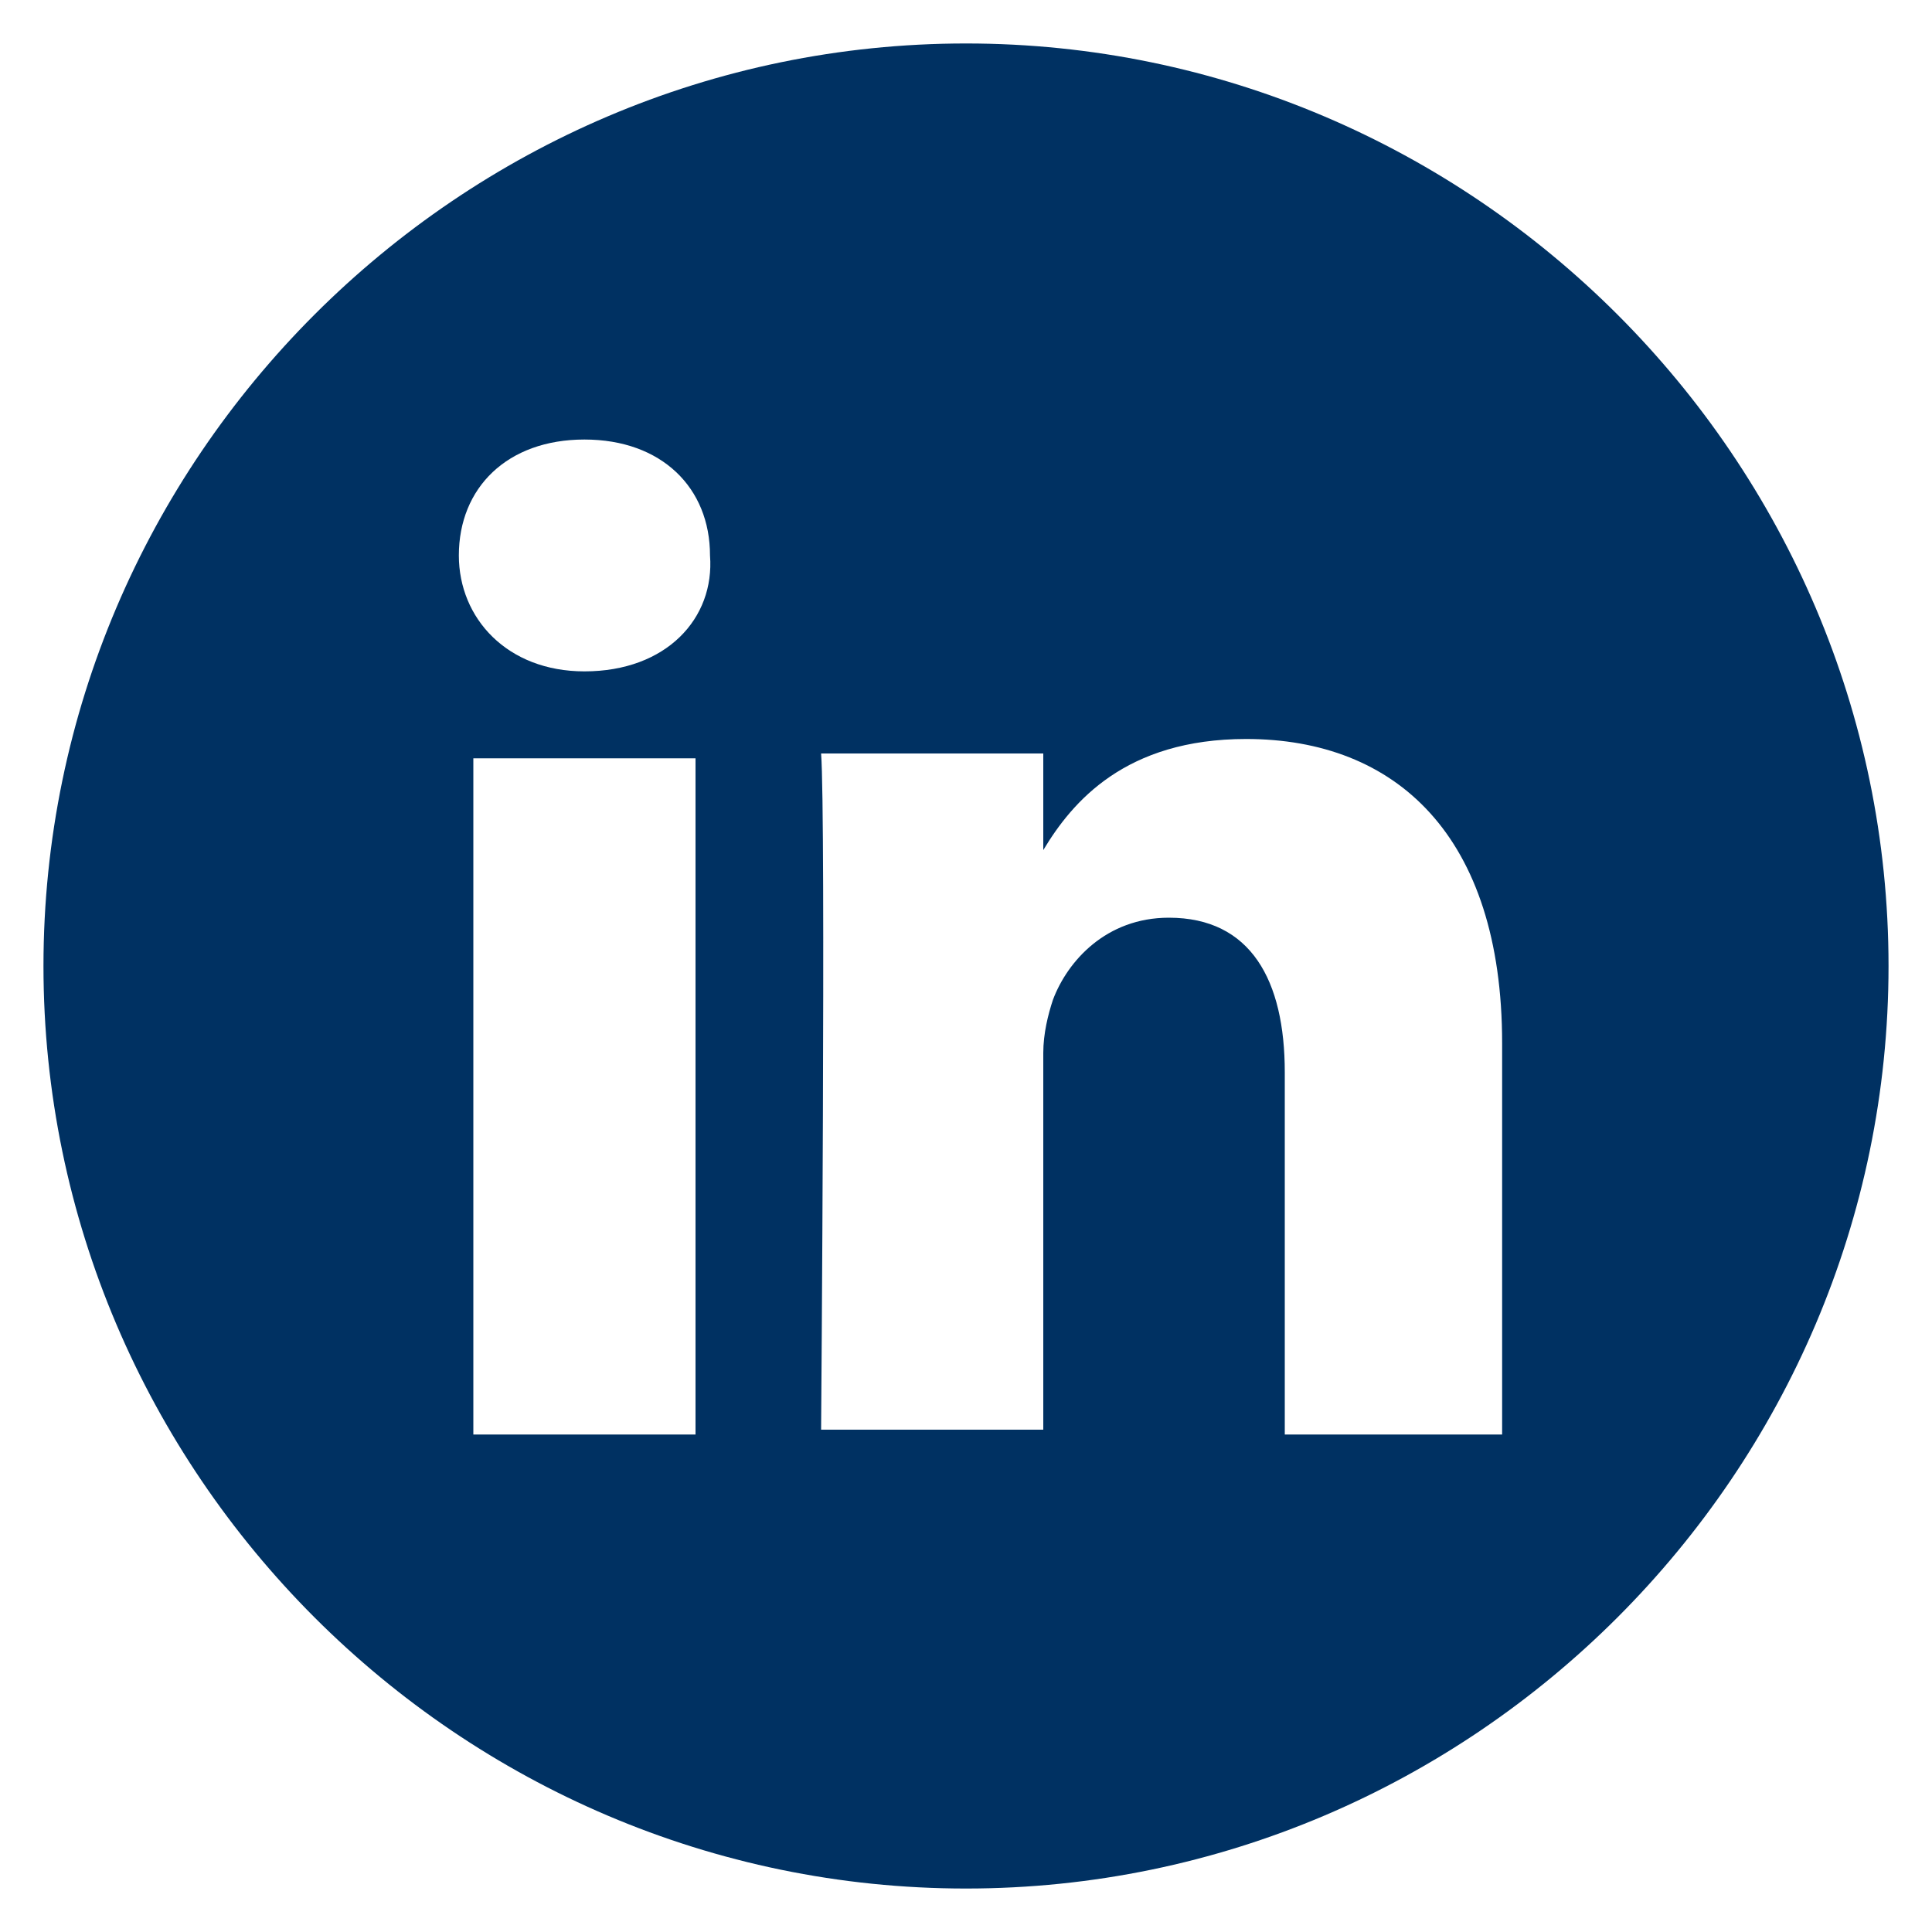 <?xml version="1.0" encoding="utf-8"?>
<!-- Generator: Adobe Illustrator 23.0.3, SVG Export Plug-In . SVG Version: 6.00 Build 0)  -->
<svg version="1.1" id="Livello_1" xmlns="http://www.w3.org/2000/svg" xmlns:xlink="http://www.w3.org/1999/xlink" x="0px" y="0px"
	 viewBox="0 0 40 40" style="enable-background:new 0 0 40 40;" xml:space="preserve">
<style type="text/css">
	.st0{fill:#003162;}
	.st1{fill:#212121;}
</style>
<g>
	<path class="st0" d="M23.1,83.8c-0.2,0-0.3,0-0.5,0.1C22.8,83.8,22.9,83.8,23.1,83.8z"/>
	<path class="st0" d="M23.5,83.7c-0.1,0-0.2,0-0.2,0C23.3,83.8,23.4,83.7,23.5,83.7z"/>
	<path class="st0" d="M22.2,83.9c-0.2,0-0.4,0-0.6,0.1C21.8,84,22,83.9,22.2,83.9z"/>
	<path class="st0" d="M22.5,83.9c-0.1,0-0.2,0-0.3,0C22.4,83.9,22.4,83.9,22.5,83.9z"/>
	<path class="st0" d="M24,83.6c-0.1,0-0.1,0-0.2,0C23.8,83.7,23.9,83.6,24,83.6z"/>
	<path class="st0" d="M25.3,83.3c-0.1,0-0.1,0-0.2,0C25.1,83.3,25.2,83.3,25.3,83.3z"/>
	<path class="st0" d="M24.9,83.4c-0.1,0-0.1,0-0.2,0C24.7,83.4,24.8,83.4,24.9,83.4z"/>
	<path class="st0" d="M24.4,83.5c-0.1,0-0.1,0-0.2,0C24.2,83.6,24.3,83.6,24.4,83.5z"/>
	<path class="st0" d="M21.6,84c-0.1,0-0.2,0-0.3,0C21.4,84,21.5,84,21.6,84z"/>
	<path class="st0" d="M39,65c0-10.5-8.5-19-19-19S1,54.5,1,65s8.5,19,19,19c0.1,0,0.3,0,0.3,0V69.2h-4.1v-4.8h4.1V61
		c0-4.1,2.5-6.3,6.1-6.3c1.7,0,3.2,0.1,3.7,0.2v4.2h-2.5c-2,0-2.3,0.9-2.3,2.3v3H30l-0.6,4.8h-4.1v14.1C33.2,81,39,73.7,39,65z"/>
	<path class="st0" d="M21.3,84c-0.2,0-0.4,0-0.6,0C20.9,84,21.1,84,21.3,84z"/>
	<path class="st0" d="M20.7,84c-0.1,0-0.2,0-0.3,0C20.4,84,20.5,84,20.7,84z"/>
</g>
<g>
	<path class="st0" d="M20,0.9C9.5,0.9,0.9,9.5,0.9,20S9.5,39.1,20,39.1S39.1,30.5,39.1,20S30.5,0.9,20,0.9z M14.5,29.7H9.8v-14h4.6
		V29.7z M12.1,13.9L12.1,13.9c-1.6,0-2.6-1.1-2.6-2.4c0-1.4,1-2.4,2.6-2.4s2.6,1,2.6,2.4C14.8,12.8,13.8,13.9,12.1,13.9z M31.2,29.7
		h-4.6v-7.5c0-1.9-0.7-3.2-2.4-3.2c-1.3,0-2.1,0.9-2.4,1.7c-0.1,0.3-0.2,0.7-0.2,1.1v7.8H17c0,0,0.1-12.7,0-14h4.6v2
		c0.6-1,1.7-2.3,4.2-2.3c3.1,0,5.3,2,5.3,6.3V29.7z"/>
</g>
<g>
	<path class="st1" d="M631.5-495.4l40.5-39.1v-8.6H529.8L429.2-291.9L314.9-543H167v8.6l47.6,57.5c4.6,4.2,7.1,10.5,6.4,16.7V-235
		c1.5,8.1-1.2,16.5-6.9,22.4L160-147.4v8.4h153v-8l-53.9-65c-5.8-5.9-8.6-14.1-7.1-22.4v-195.3L385.5-138h15.6L516-429.7v232.1
		c0.1,6.1,0.1,7.4-3.9,11.4l-41.1,40v9.2h200v-8.6l-39.5-39.1c-3.5-2.6-5.3-7.1-4.5-11.4v-288C626.3-488.3,628-492.7,631.5-495.4
		L631.5-495.4z"/>
</g>
<path class="st0" d="M20-44C9.5-44,1-35.5,1-25S9.5-6,20-6s19-8.5,19-19S30.5-44,20-44z M29.3-31l-3.1,14.7c-0.2,1-0.8,1.3-1.7,0.8
	L19.7-19l-2.3,2.2c-0.3,0.3-0.5,0.5-1,0.5l0.3-4.8l8.8-8c0.4-0.3-0.1-0.5-0.6-0.2l-10.9,6.8l-4.7-1.5c-1-0.3-1-1,0.2-1.5L28-32.5
	C28.8-32.8,29.6-32.3,29.3-31L29.3-31z"/>
<g>
	<path class="st0" d="M20-88C9.5-88,1-79.5,1-69c0,10.5,8.5,19,19,19s19-8.5,19-19C39-79.5,30.5-88,20-88z M29.8-72.2
		c0,0.2,0,0.4,0,0.6c0,6.3-4.8,13.6-13.6,13.6c-2.7,0-5.2-0.8-7.3-2.1C9.3-60,9.6-60,10-60c2.2,0,4.3-0.8,5.9-2
		c-2.1,0-3.9-1.4-4.5-3.3c0.3,0.1,0.6,0.1,0.9,0.1c0.4,0,0.9-0.1,1.3-0.2c-2.2-0.4-3.8-2.4-3.8-4.7c0,0,0,0,0-0.1
		c0.6,0.4,1.4,0.6,2.2,0.6c-1.3-0.9-2.1-2.3-2.1-4c0-0.9,0.2-1.7,0.6-2.4c2.4,2.9,5.9,4.8,9.9,5c-0.1-0.4-0.1-0.8-0.1-1.2
		c0.1-2.4,2-4.5,4.4-4.6c1.5-0.1,2.9,0.5,3.8,1.5c1.1-0.2,2.1-0.6,3-1.2c-0.4,1.1-1.1,2.1-2.1,2.6c1-0.1,1.9-0.4,2.7-0.8
		C31.6-73.7,30.7-72.8,29.8-72.2z"/>
	<g>
	</g>
	<g>
	</g>
	<g>
	</g>
	<g>
	</g>
	<g>
	</g>
	<g>
	</g>
	<g>
	</g>
	<g>
	</g>
	<g>
	</g>
	<g>
	</g>
	<g>
	</g>
	<g>
	</g>
	<g>
	</g>
	<g>
	</g>
	<g>
	</g>
</g>
<path class="st0" d="M20,91C9.5,91,1,99.5,1,110s8.5,19,19,19s19-8.5,19-19S30.5,91,20,91z M32.6,100.4l-2,1.9
	c-0.2,0.1-0.3,0.3-0.2,0.6v14.2c0,0.2,0.1,0.4,0.2,0.6l1.9,1.9v0.4h-9.9v-0.5l2-2c0.2-0.2,0.2-0.3,0.2-0.6v-11.4L19.3,120h-0.8
	l-6.6-14.4v9.6c-0.1,0.4,0.1,0.8,0.3,1.1l2.7,3.2v0.4H7.4v-0.4l2.7-3.2c0.3-0.3,0.4-0.7,0.3-1.1v-11.1c0-0.3-0.1-0.6-0.3-0.8
	l-2.3-2.8V100H15l5.6,12.4l5-12.4h7V100.4z"/>
</svg>
